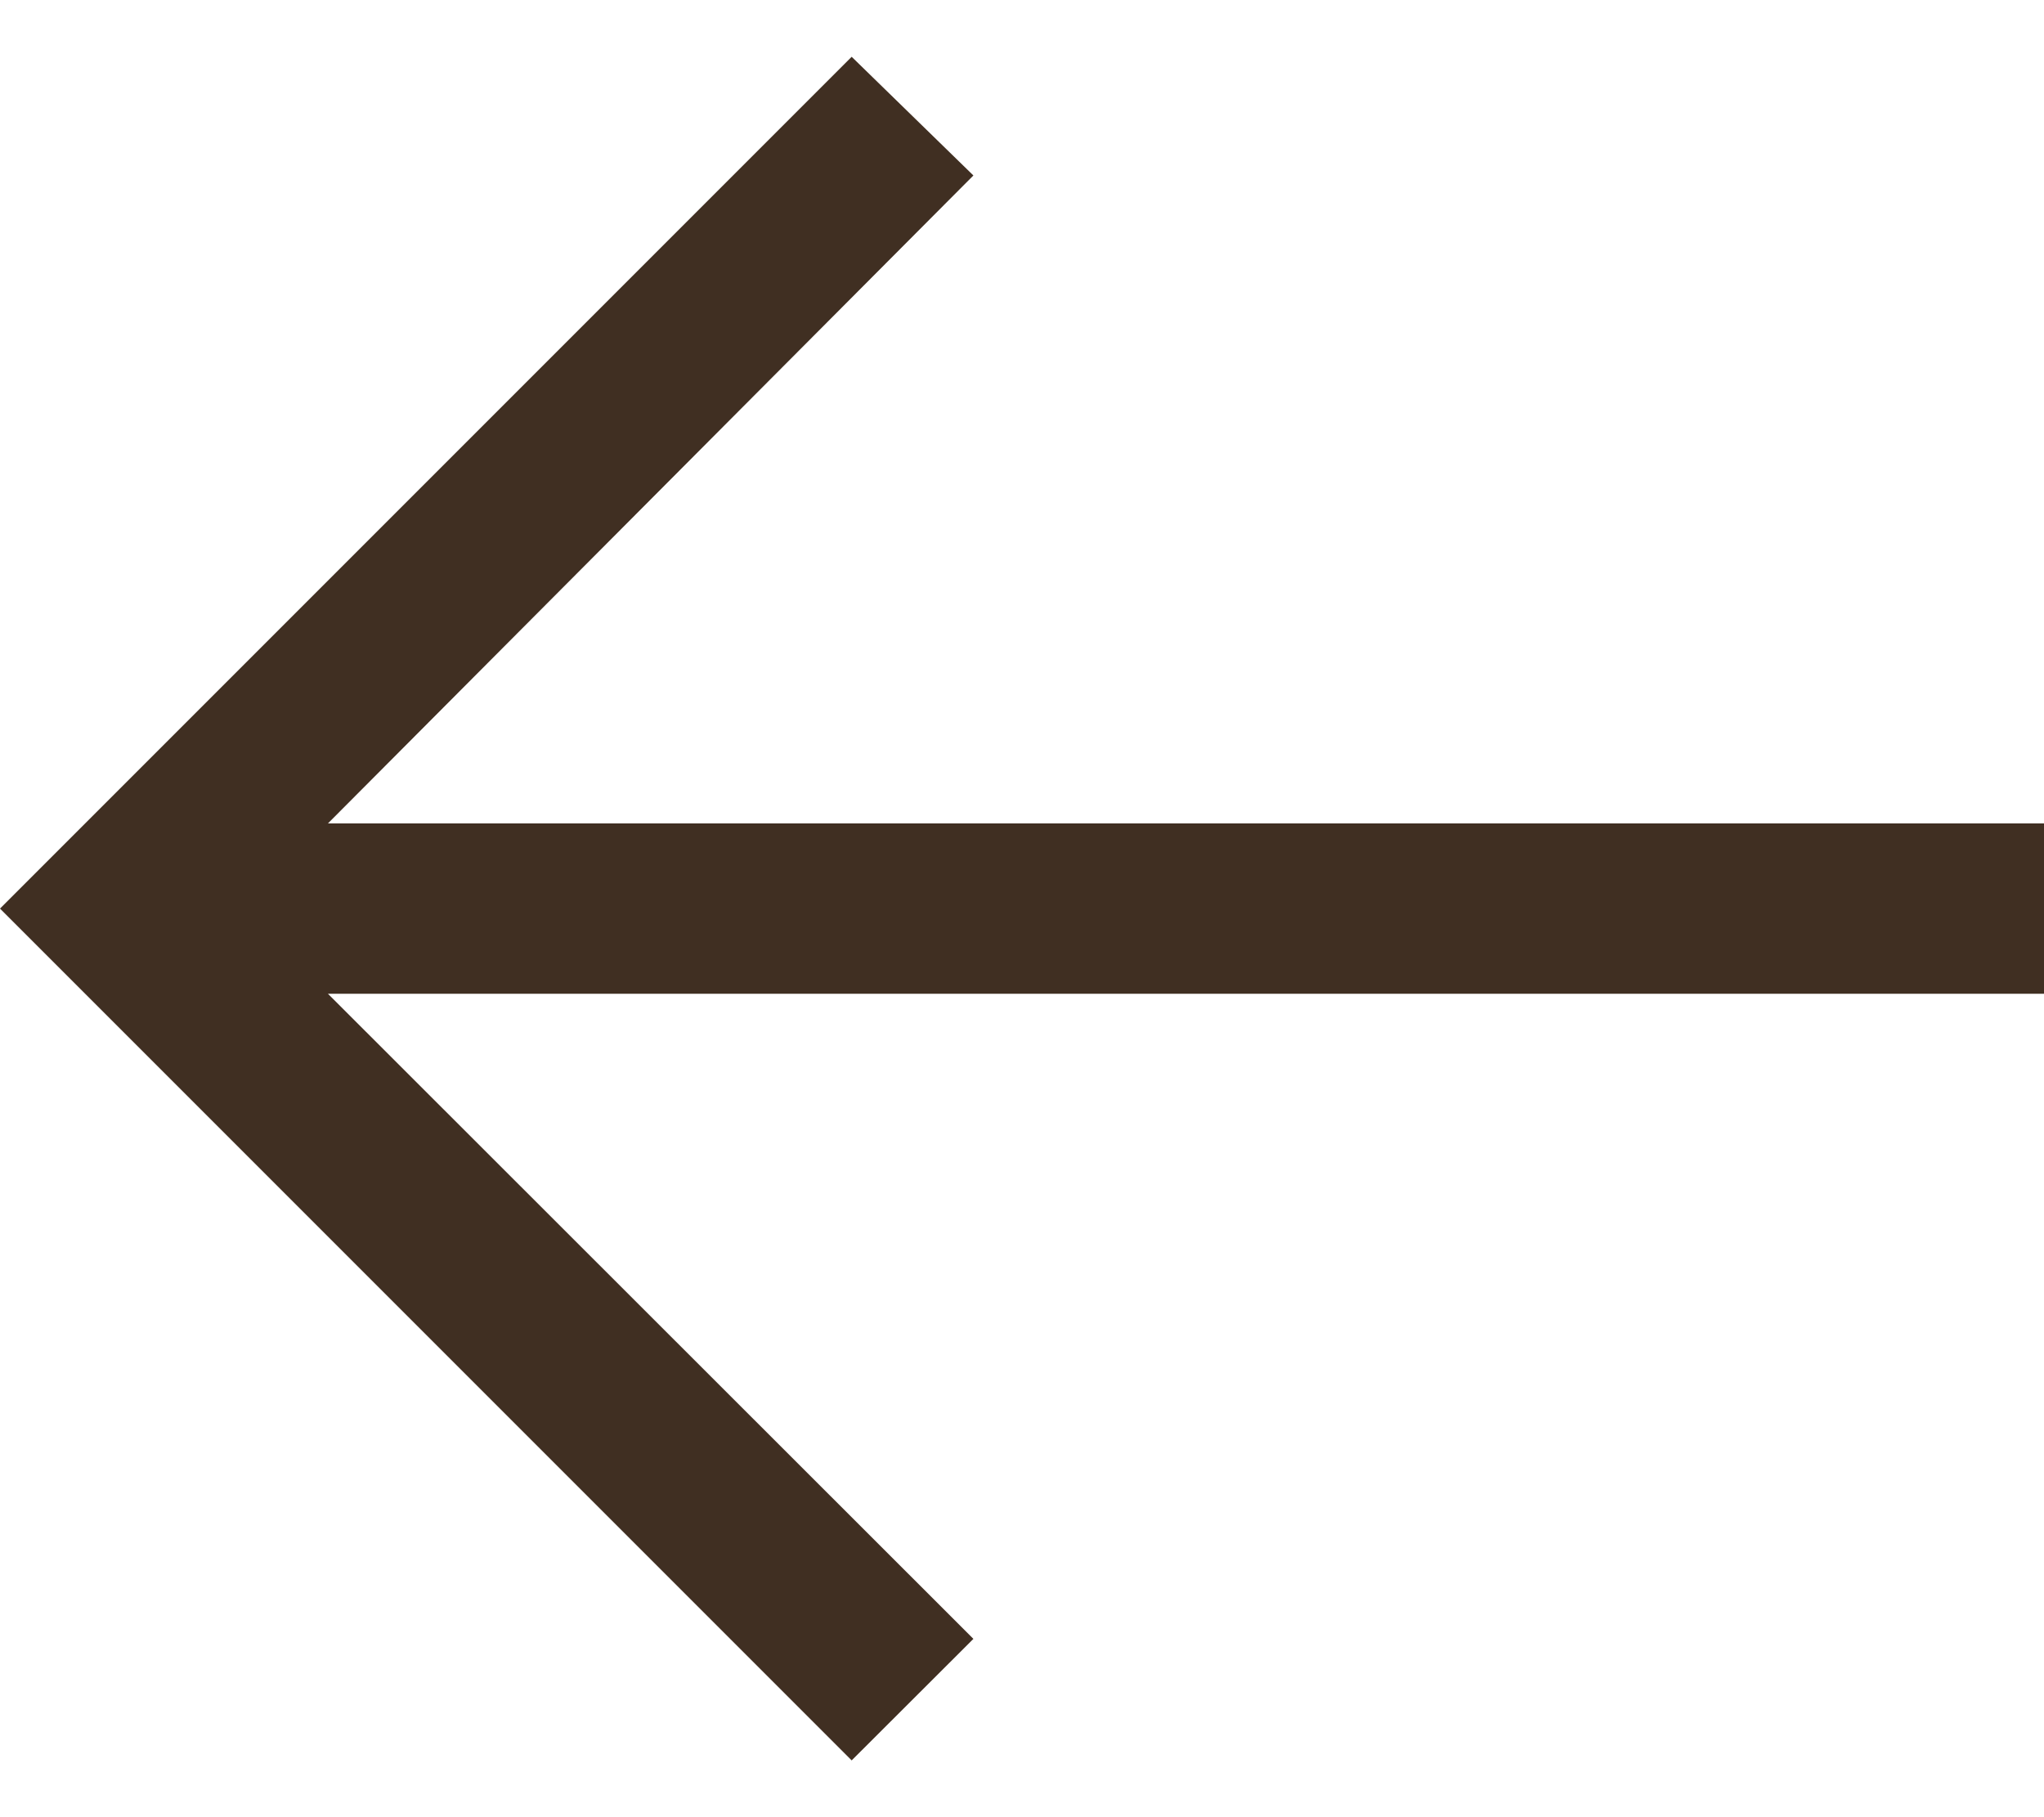 <svg width="18" height="16" viewBox="0 0 18 16" fill="none" xmlns="http://www.w3.org/2000/svg">
<path d="M7.5 0.5L8.572 1.545L2.888 7.25H18V8.75H2.888L8.572 14.43L7.5 15.5L0 8L7.5 0.5Z" fill="#402F22"/>
</svg>
